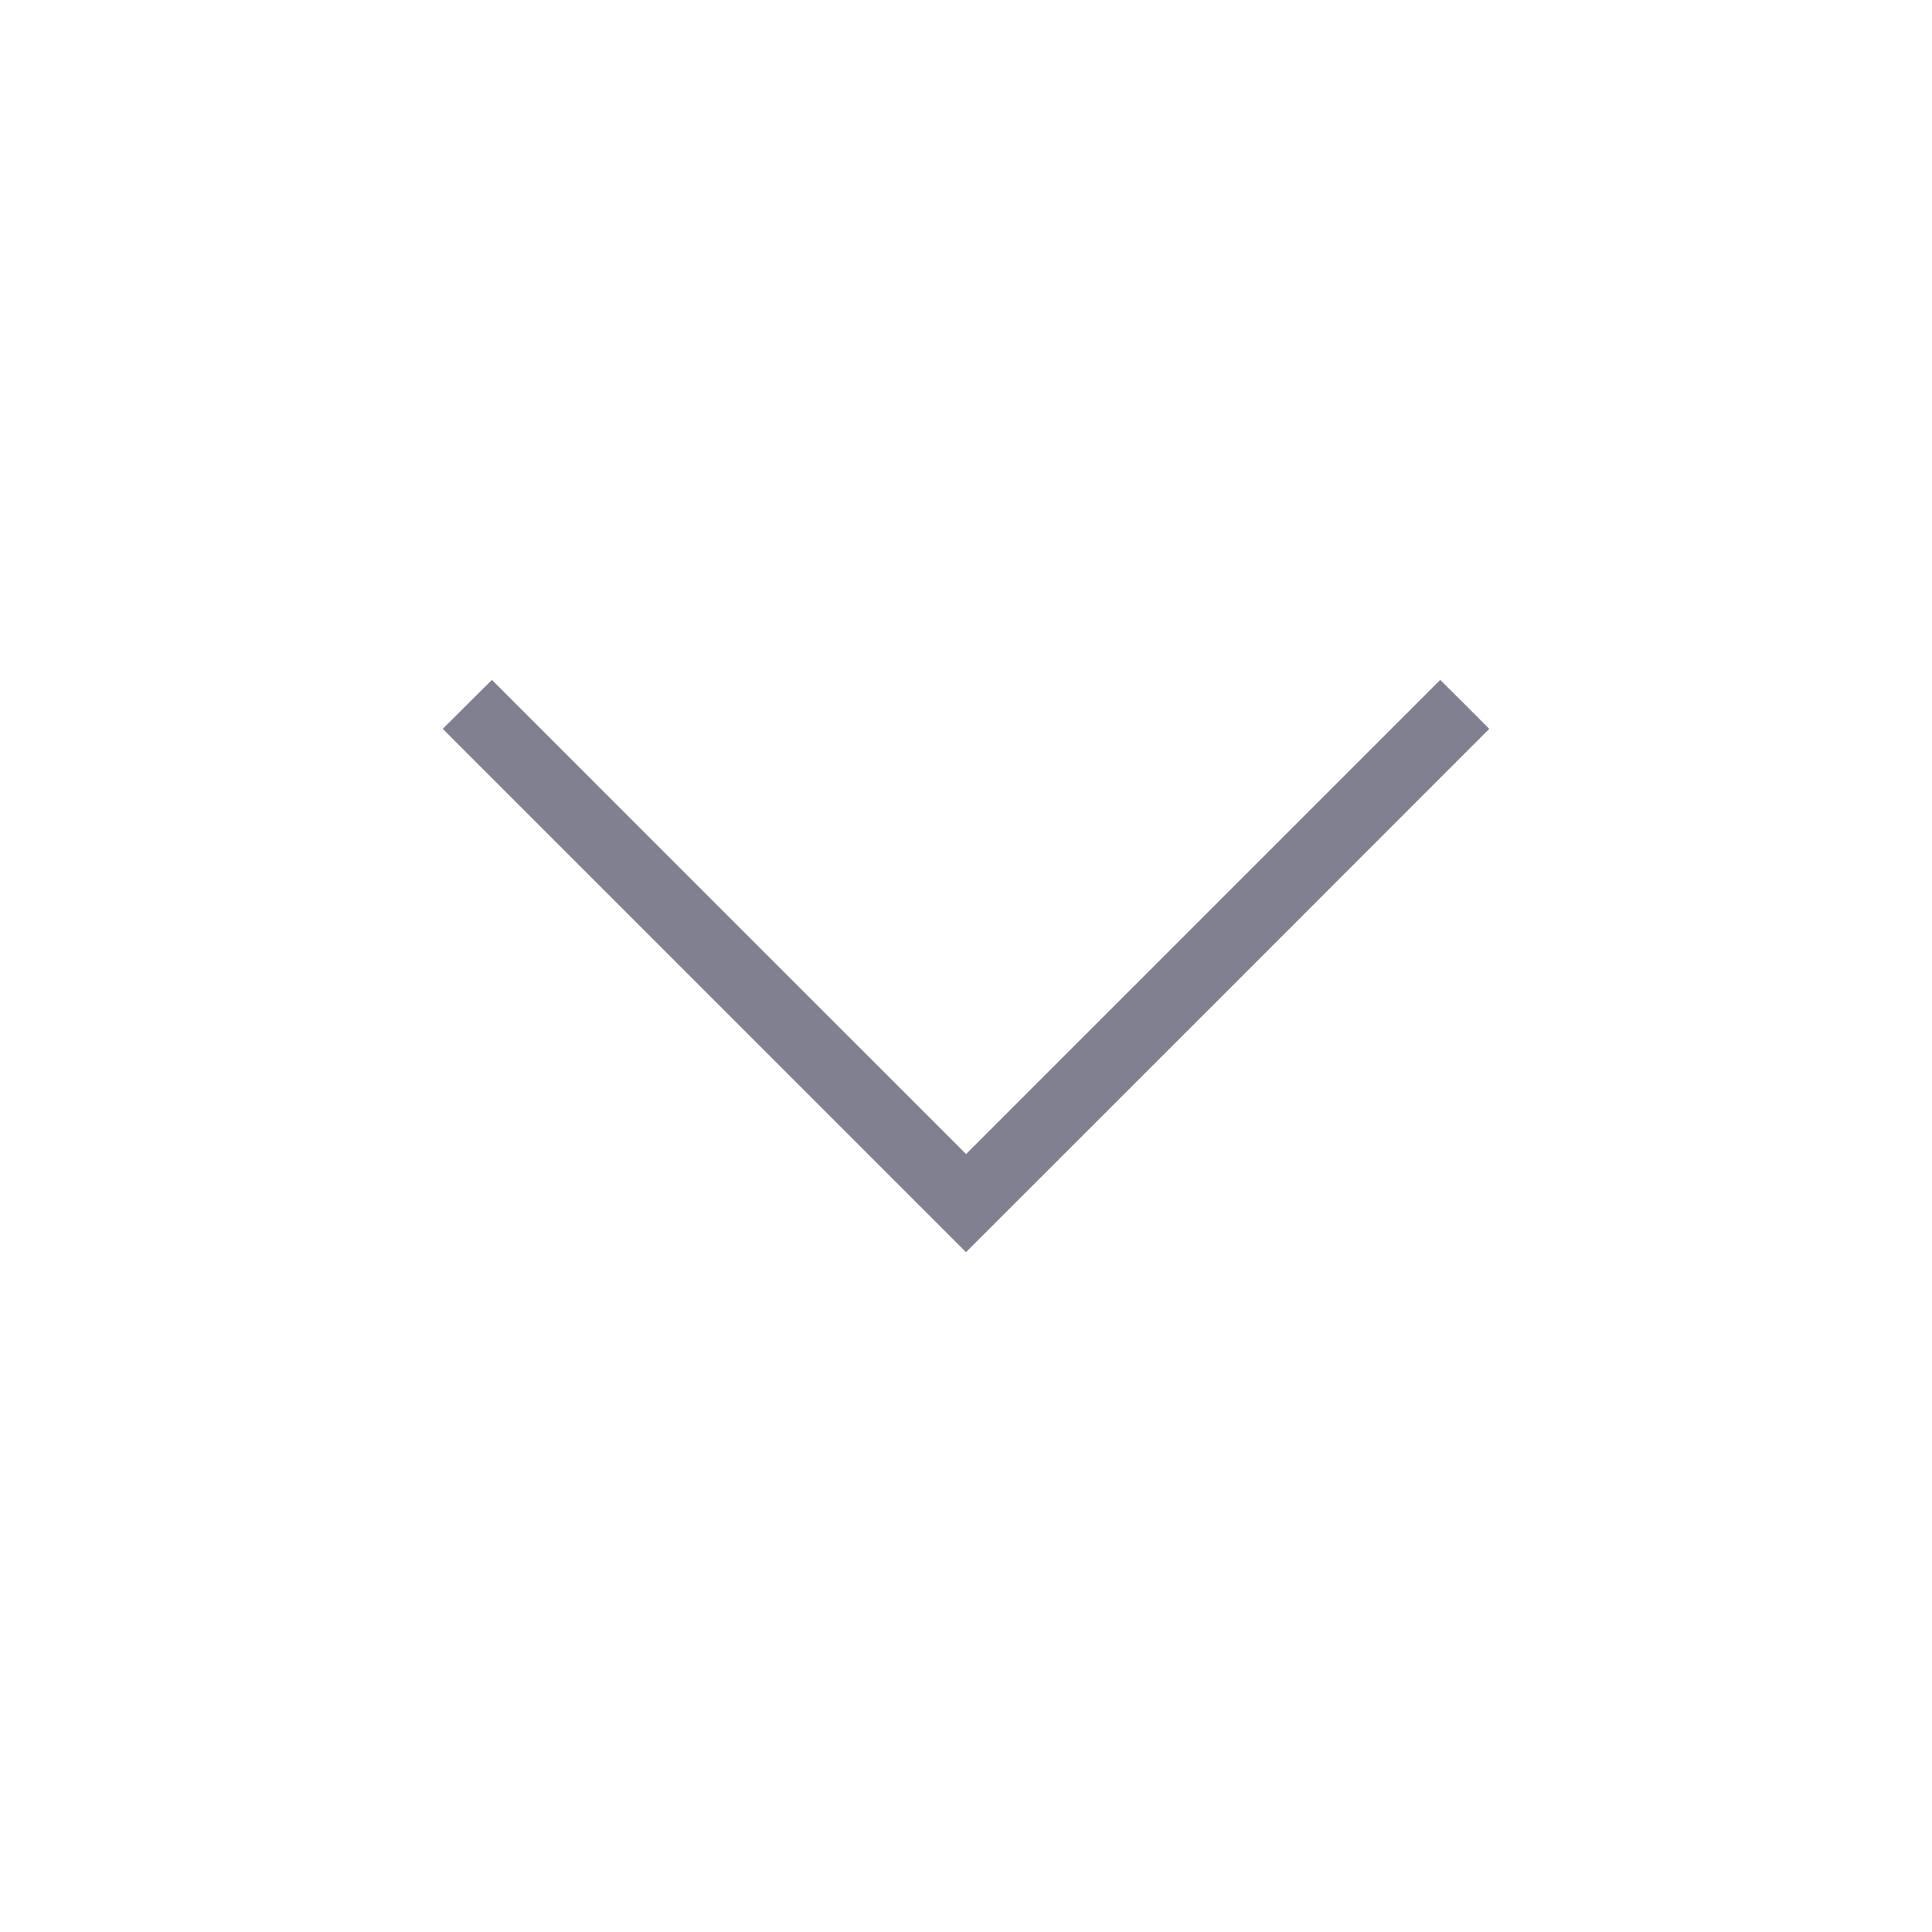 <?xml version="1.0" encoding="utf-8"?>
<!-- Generator: Adobe Illustrator 15.0.2, SVG Export Plug-In . SVG Version: 6.00 Build 0)  -->
<!DOCTYPE svg PUBLIC "-//W3C//DTD SVG 1.1//EN" "http://www.w3.org/Graphics/SVG/1.1/DTD/svg11.dtd">
<svg version="1.1" id="Calque_1" xmlns="http://www.w3.org/2000/svg" xmlns:xlink="http://www.w3.org/1999/xlink" x="0px" y="0px"
	 width="24px" height="24px" viewBox="28 0 24 24" enable-background="new 28 0 24 24" xml:space="preserve">
<g>
	<path fill="#808090" d="M46.5,9.054c-0.202-0.203-0.404-0.406-0.609-0.608c-1.964,1.964-3.927,3.927-5.89,5.89
		c-1.963-1.963-3.927-3.925-5.89-5.89c-0.205,0.201-0.407,0.406-0.611,0.608c2.166,2.167,4.333,4.335,6.5,6.501
		C42.168,13.389,44.334,11.222,46.5,9.054z"/>
</g>
</svg>
